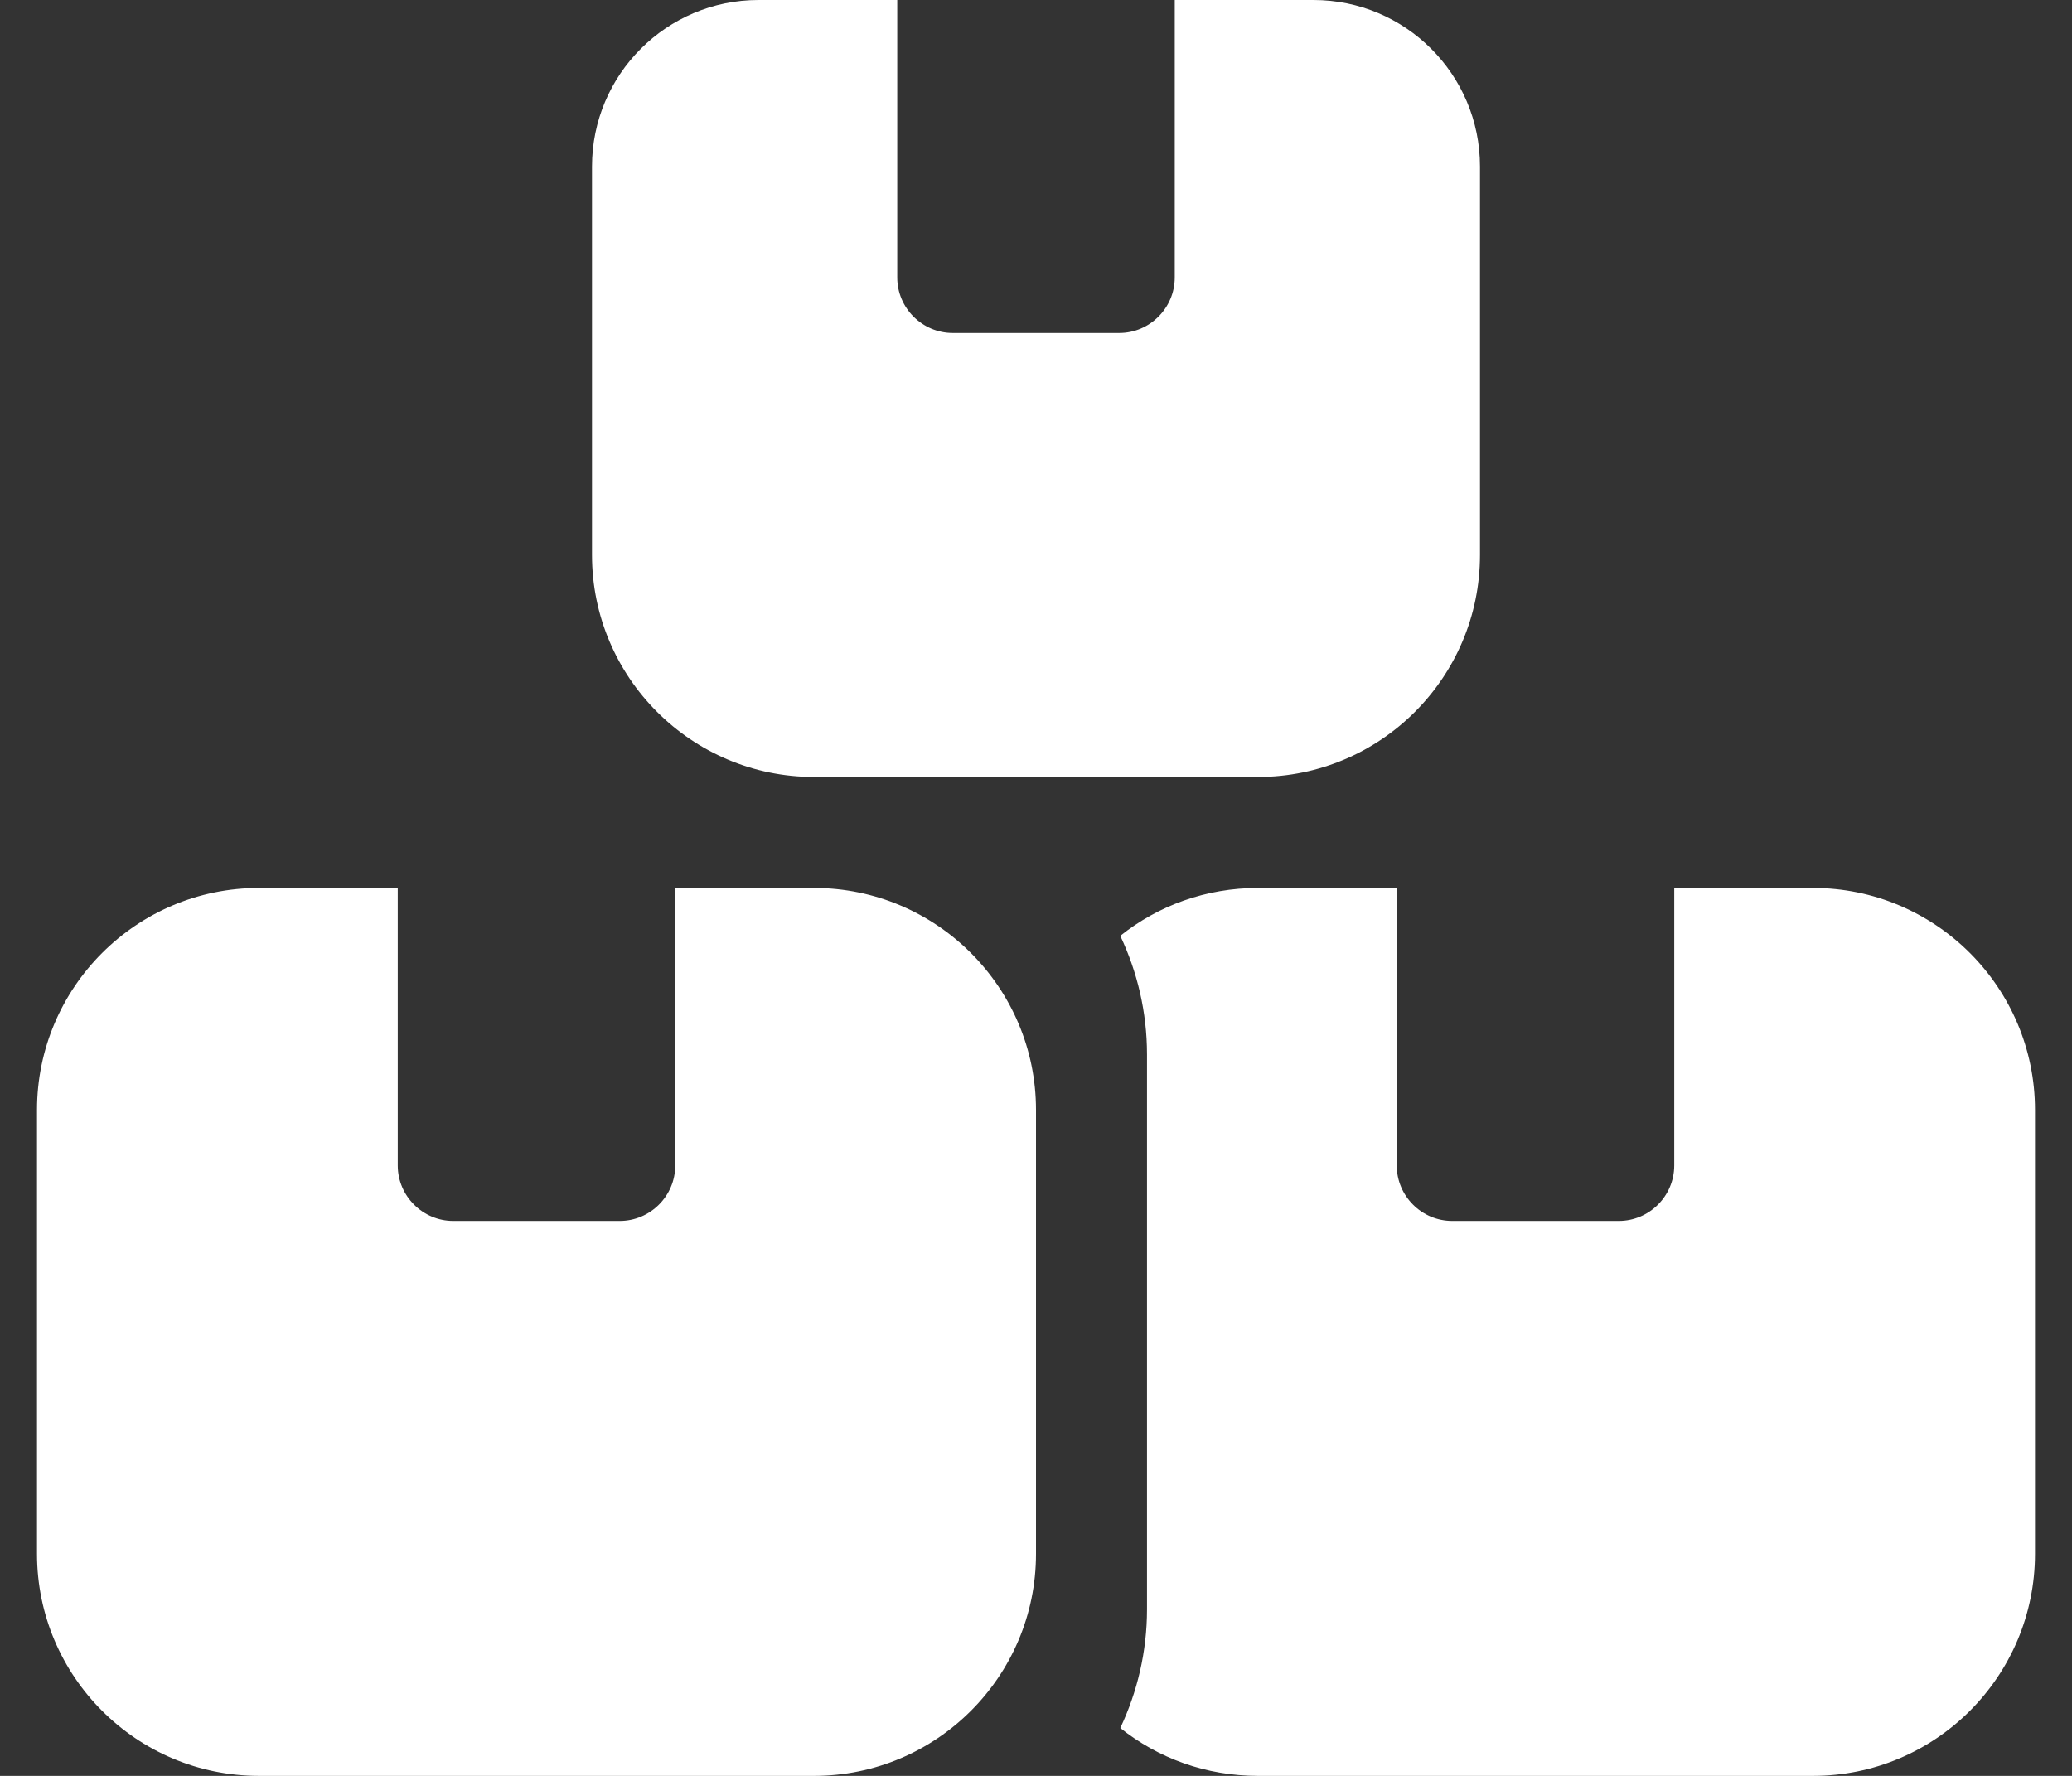 <svg width="28" height="24" viewBox="0 0 28 24" fill="none" xmlns="http://www.w3.org/2000/svg">
<rect x="0" y="0" width="28" height="24" fill="#333333" stroke="none"/>
<path d="M12.125 0H10.25C9.008 0 8 1.008 8 2.25V7.5C8 9.155 9.345 10.5 11 10.5H17C18.655 10.5 20 9.155 20 7.5V2.25C20 1.008 18.992 0 17.75 0H15.875V3.75C15.875 4.162 15.537 4.5 15.125 4.5H12.875C12.463 4.5 12.125 4.162 12.125 3.75V0ZM3.5 12C1.845 12 0.5 13.345 0.5 15V21C0.5 22.655 1.845 24 3.5 24H11C12.655 24 14 22.655 14 21V15C14 13.345 12.655 12 11 12H9.125V15.75C9.125 16.163 8.787 16.5 8.375 16.5H6.125C5.713 16.5 5.375 16.163 5.375 15.75V12H3.5ZM17 24H24.5C26.155 24 27.5 22.655 27.5 21V15C27.5 13.345 26.155 12 24.5 12H22.625V15.75C22.625 16.163 22.288 16.5 21.875 16.5H19.625C19.212 16.5 18.875 16.163 18.875 15.75V12H17C16.297 12 15.65 12.239 15.139 12.647C15.369 13.134 15.5 13.678 15.5 14.25V21.75C15.5 22.322 15.369 22.866 15.139 23.353C15.65 23.761 16.297 24 17 24Z" fill="white"/>
</svg>
